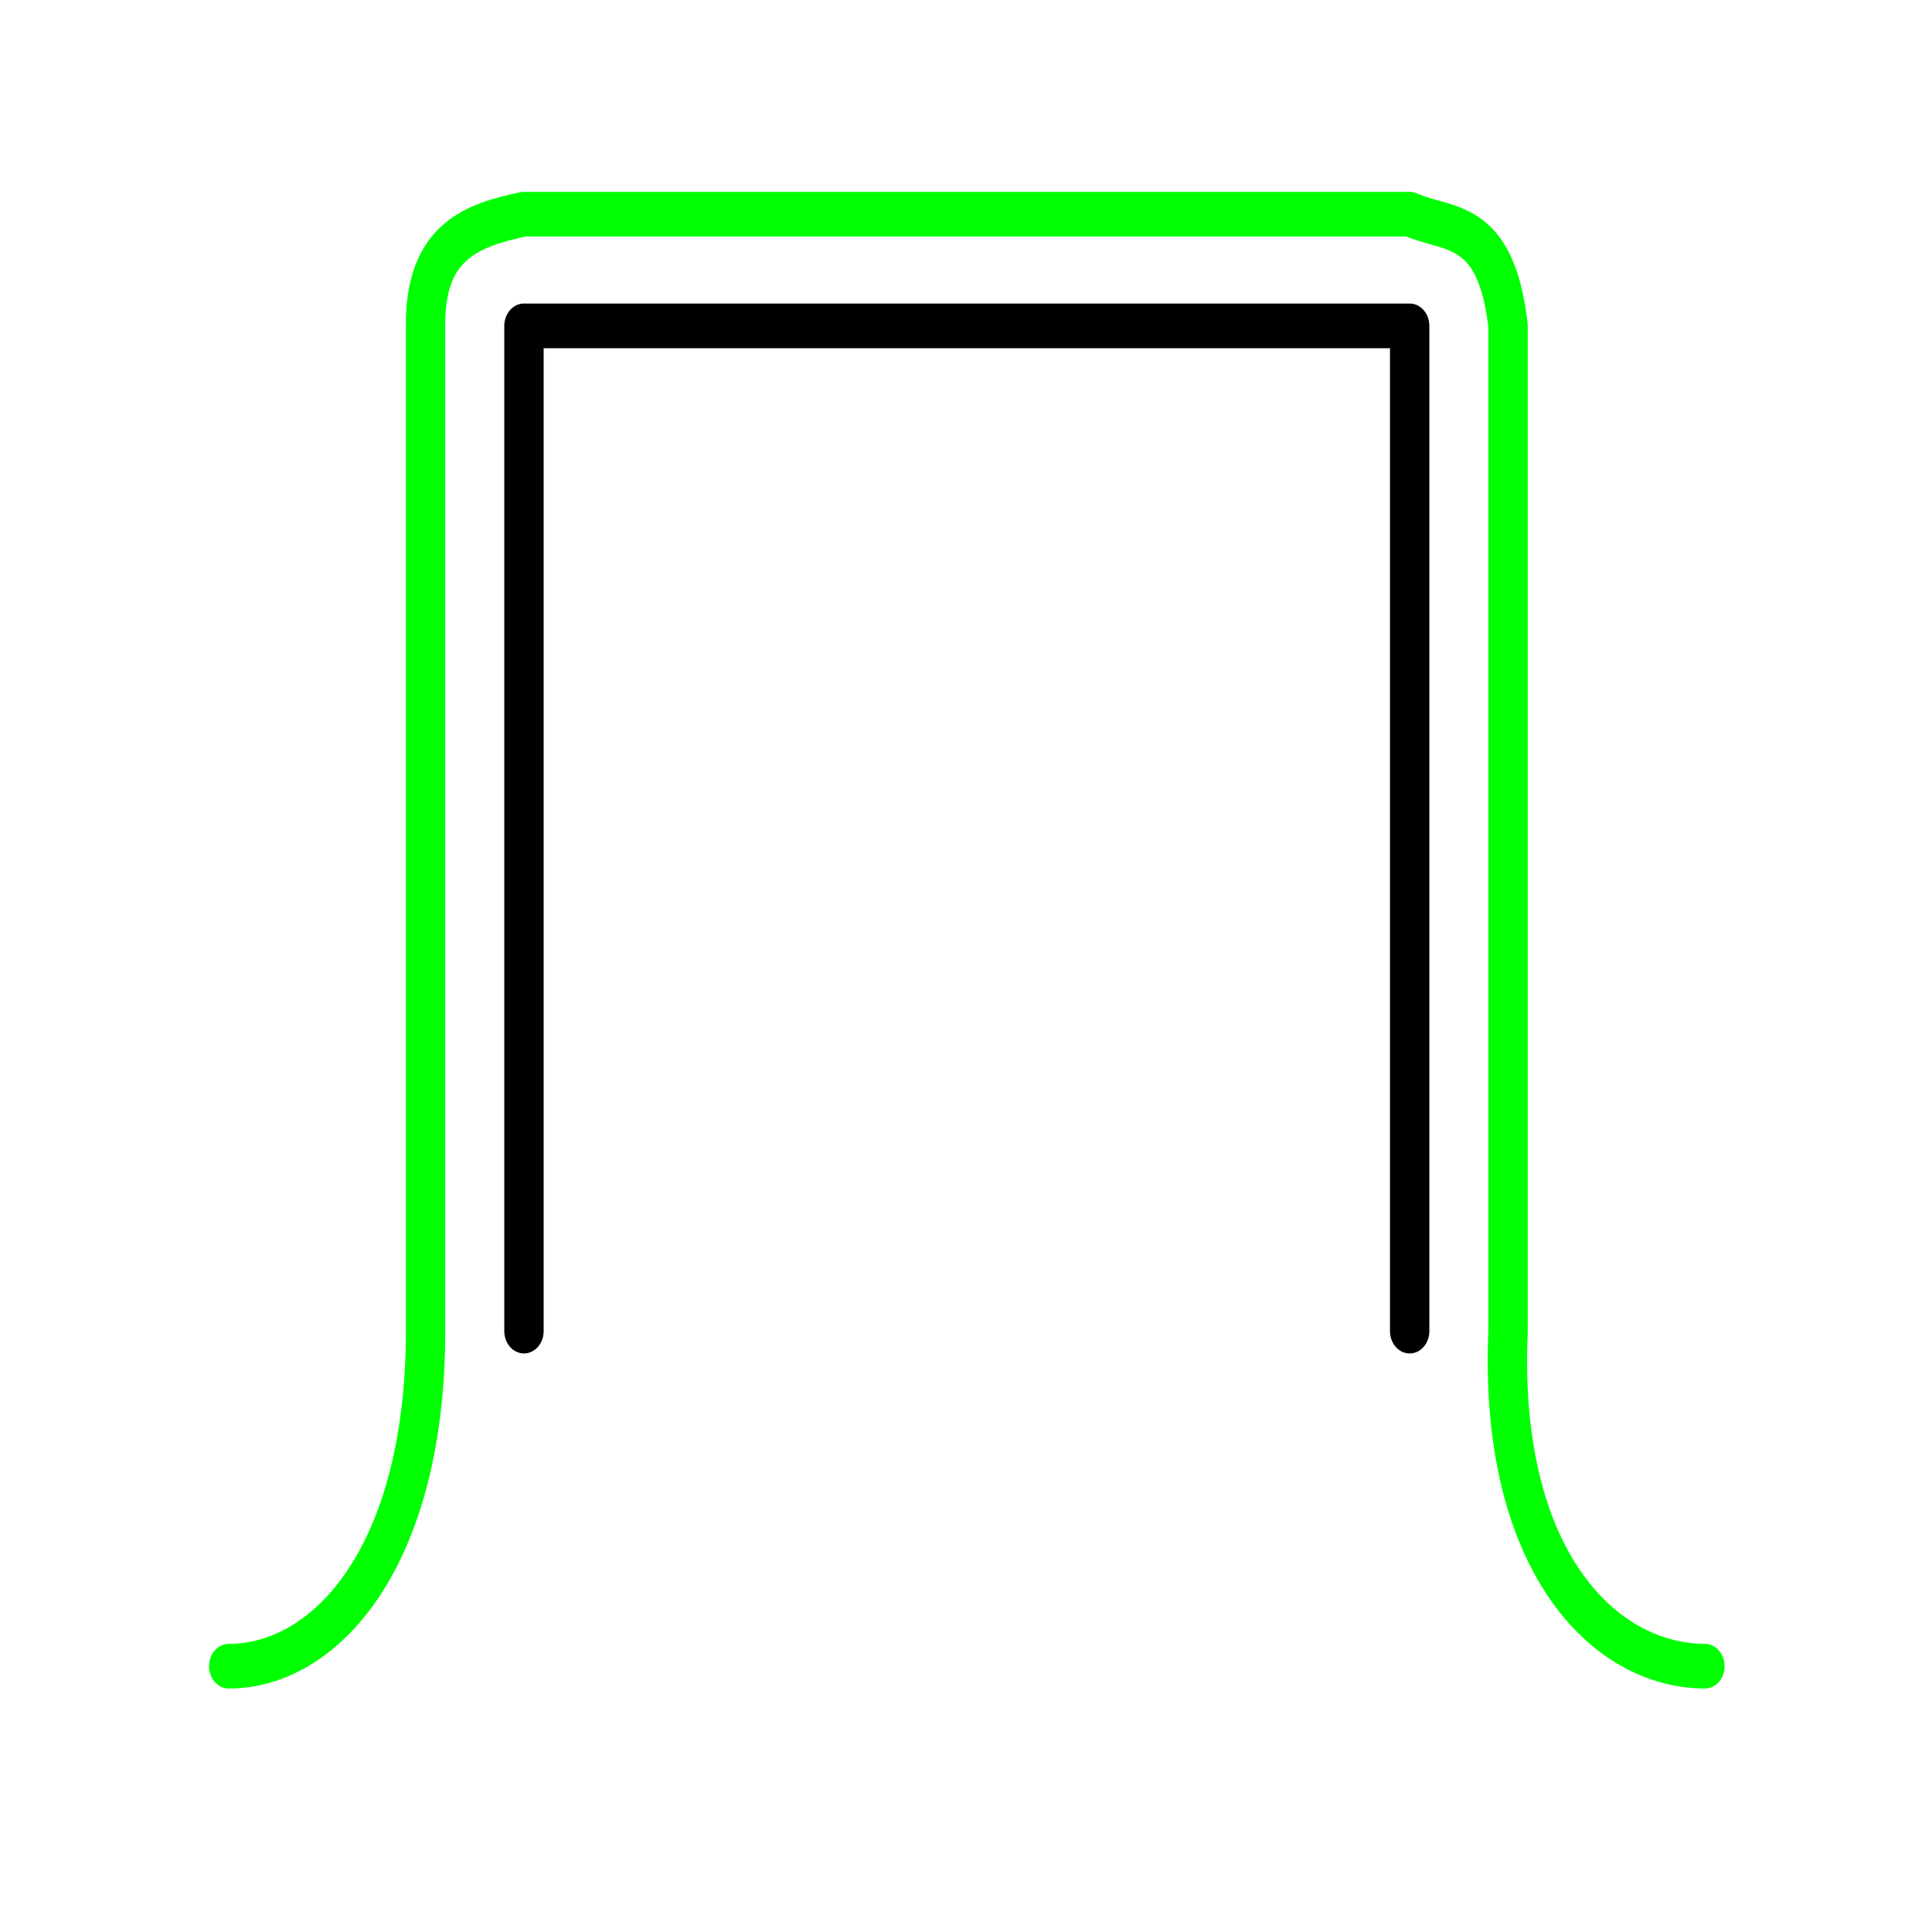 <?xml version="1.0" encoding="UTF-8" standalone="no"?>
<!-- Created with Inkscape (http://www.inkscape.org/) -->

<svg
   xmlns:dc="http://purl.org/dc/elements/1.1/"
   xmlns:cc="http://creativecommons.org/ns#"
   xmlns:rdf="http://www.w3.org/1999/02/22-rdf-syntax-ns#"
   xmlns:svg="http://www.w3.org/2000/svg"
   xmlns="http://www.w3.org/2000/svg"
   xmlns:sodipodi="http://sodipodi.sourceforge.net/DTD/sodipodi-0.dtd"
   xmlns:inkscape="http://www.inkscape.org/namespaces/inkscape"
   width="64px"
   height="64px"
   id="svg4982"
   version="1.1"
   inkscape:version="0.48.3.1 r9886"
   sodipodi:docname="New document 2">
  <defs
     id="defs4984" />
  <sodipodi:namedview
     id="base"
     pagecolor="#ffffff"
     bordercolor="#666666"
     borderopacity="1.0"
     inkscape:pageopacity="0.0"
     inkscape:pageshadow="2"
     inkscape:zoom="5.5"
     inkscape:cx="2"
     inkscape:cy="32"
     inkscape:current-layer="layer1"
     showgrid="true"
     inkscape:document-units="px"
     inkscape:grid-bbox="true"
     inkscape:window-width="1366"
     inkscape:window-height="718"
     inkscape:window-x="0"
     inkscape:window-y="0"
     inkscape:window-maximized="1" />
  <g
     id="layer1"
     inkscape:label="Layer 1"
     inkscape:groupmode="layer">
    <g
       inkscape:export-ydpi="46.919231"
       inkscape:export-xdpi="46.919231"
       inkscape:label="#g3159"
       transform="matrix(0.326,0,0,0.37,-18.503,-12.279)"
       id="opprofile"
       inkscape:export-filename="C:\Users\Dan\HeeksCAD\HeeksCNC\icons\profile.png">
      <path
         inkscape:connector-curvature="0"
         style="fill:none;stroke:#000000;stroke-width:4;stroke-linecap:round;stroke-linejoin:round;stroke-miterlimit:4;stroke-opacity:1;stroke-dasharray:none"
         d="m 110,152.362 0,-90 90,0 0,90 0,0"
         id="path2385" />
      <path
         inkscape:connector-curvature="0"
         style="fill:none;stroke:#00ff00;stroke-width:4;stroke-linecap:round;stroke-linejoin:round;stroke-miterlimit:4;stroke-opacity:1;stroke-dasharray:none"
         d="m 80,182.362 c 10,0 20,-10 20,-30 l 0,-90 c -0.069,-7.586 4.776,-9.03 10,-10 l 90,0 c 3.929,1.547 8.748,0.424 10,10 l 0,90 c -1.017,20.186 9.467,29.964 20,30 l 0,0"
         id="path3157"
         sodipodi:nodetypes="ccccccccc" />
    </g>
  </g>
</svg>
